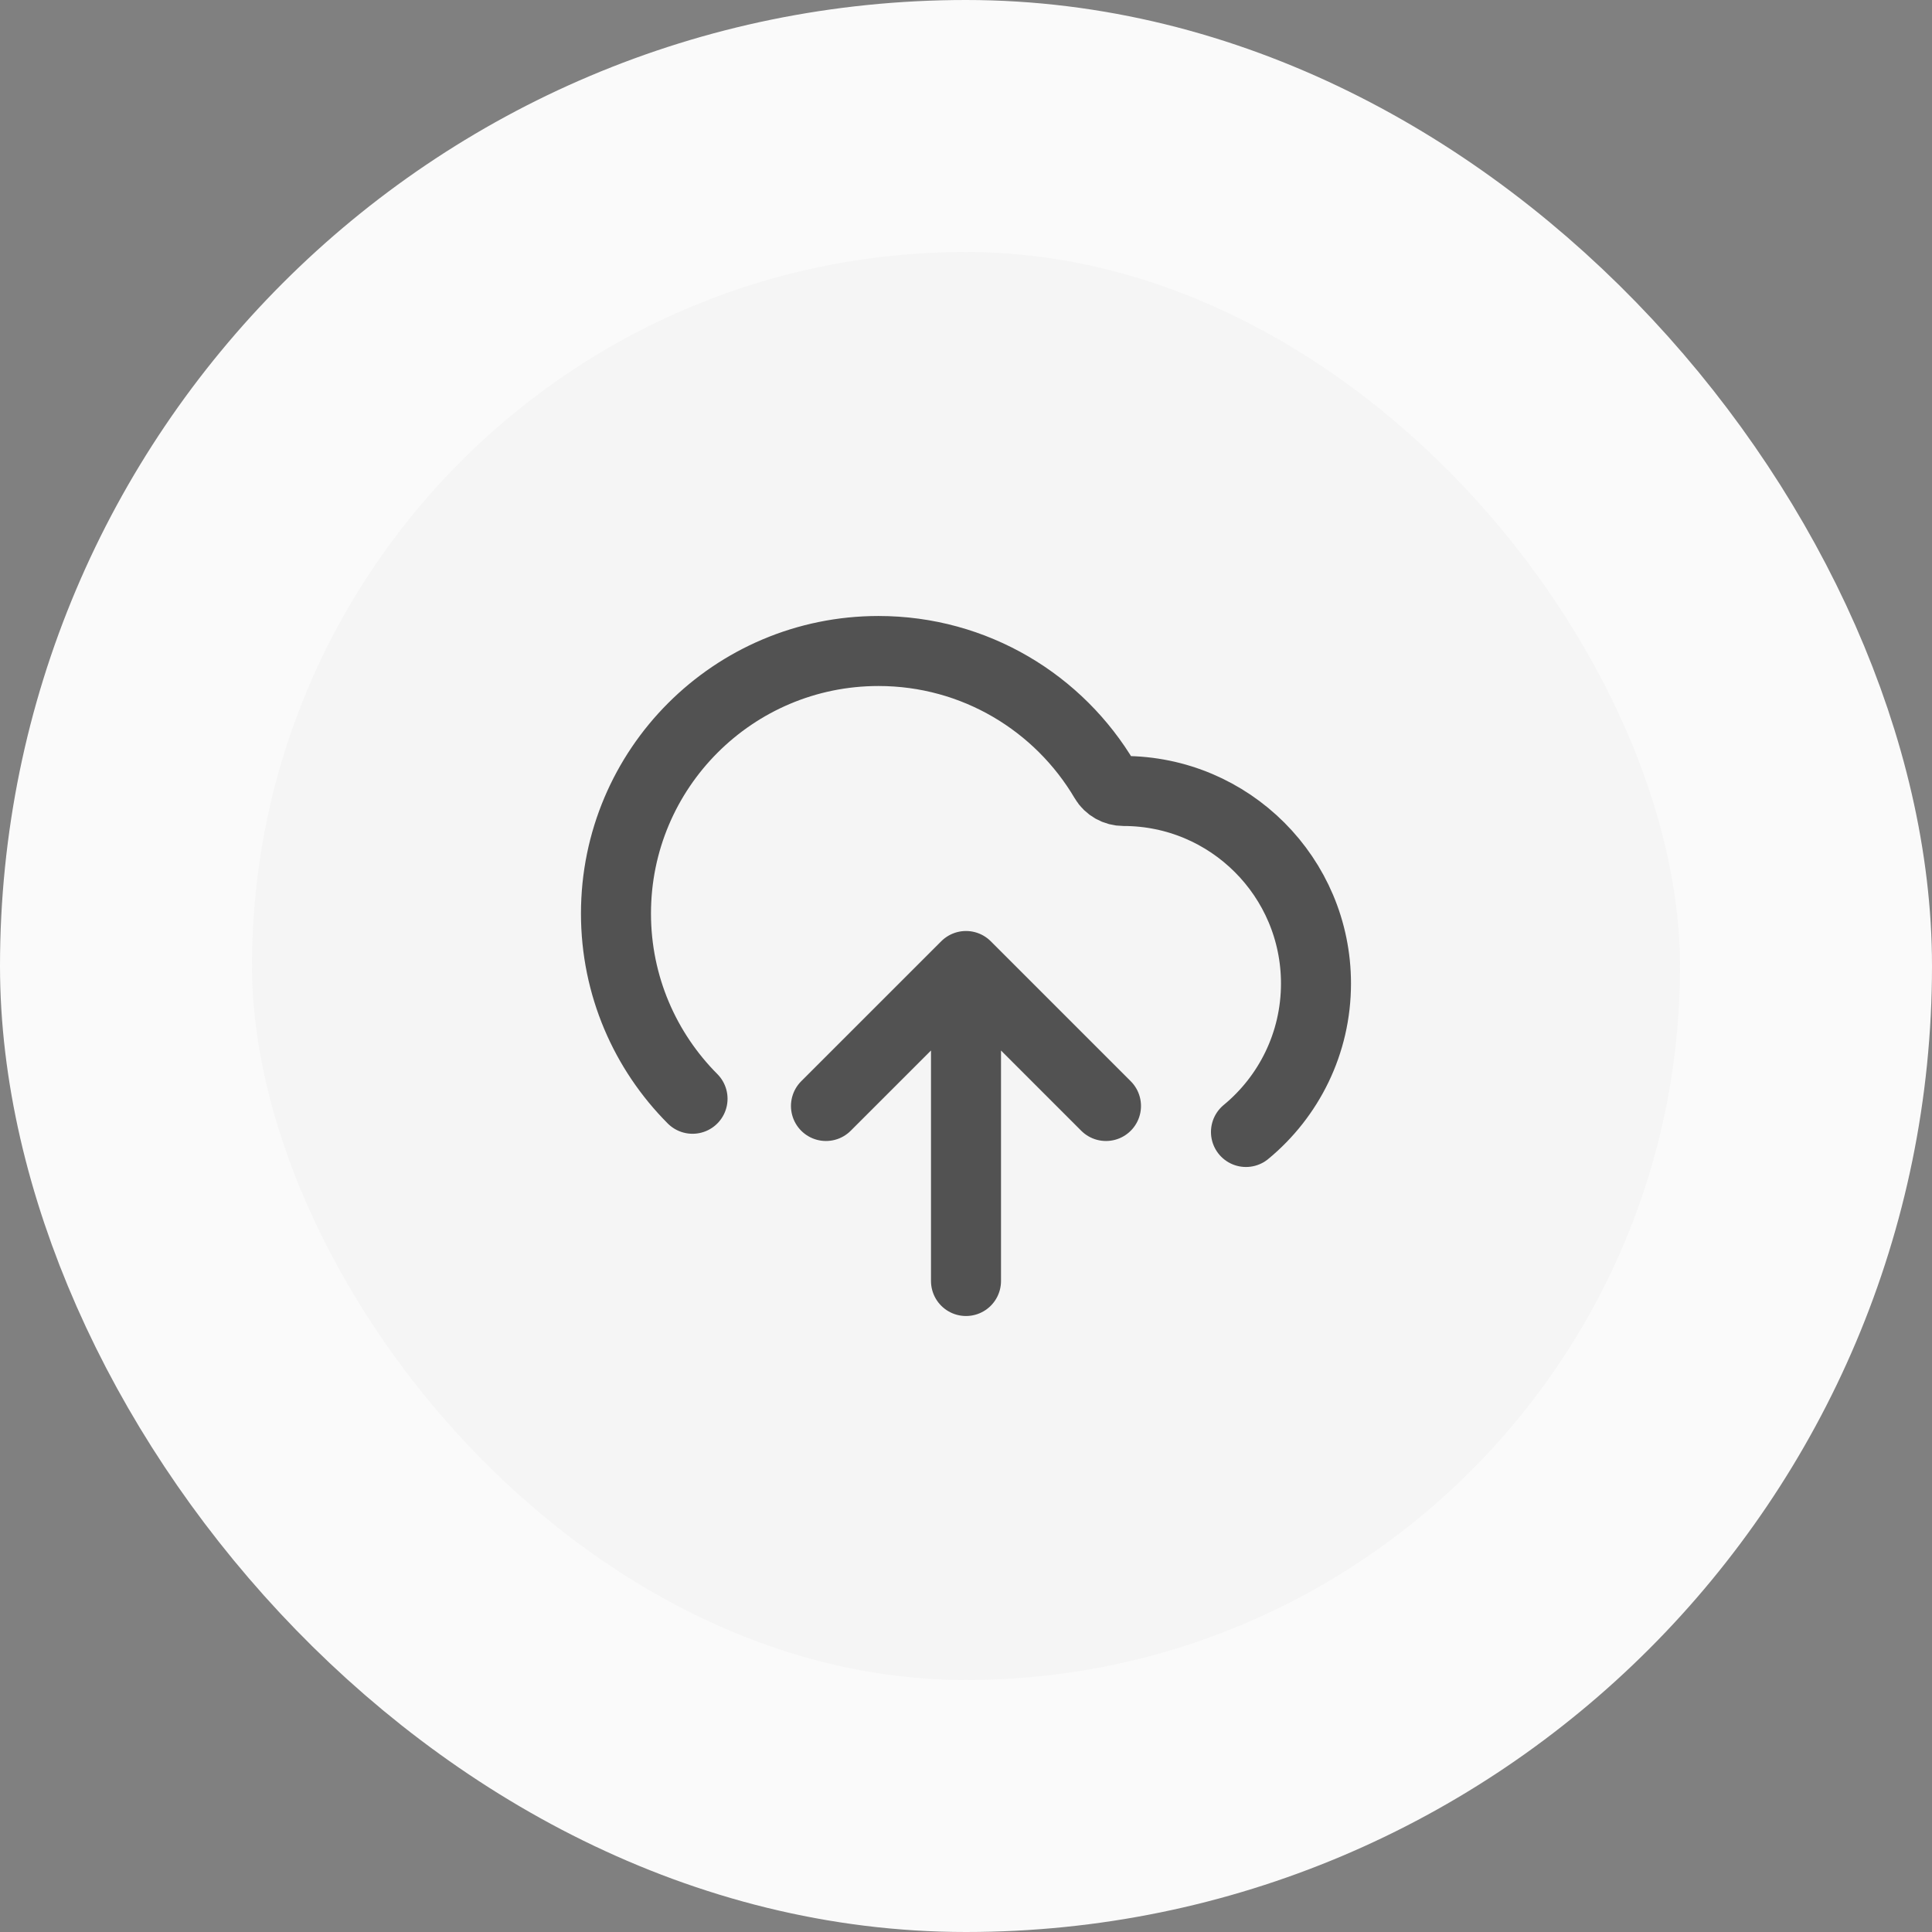 <svg width="46" height="46" viewBox="0 0 46 46" fill="none" xmlns="http://www.w3.org/2000/svg">
<rect x="0" y="0" width="46" height="46" fill="#808080" stroke="none"/>
<rect x="3" y="3" width="40" height="40" rx="20" fill="#F5F5F5"/>
<rect x="3" y="3" width="40" height="40" rx="20" stroke="#FAFAFA" stroke-width="6"/>
<path d="M19.666 26.333L23 23M23 23L26.333 26.333M23 23V30.5M29.666 26.952C30.684 26.112 31.333 24.84 31.333 23.417C31.333 20.885 29.281 18.833 26.75 18.833C26.568 18.833 26.397 18.738 26.305 18.581C25.218 16.737 23.212 15.5 20.916 15.5C17.465 15.5 14.666 18.298 14.666 21.75C14.666 23.472 15.363 25.031 16.489 26.161" stroke="#525252" stroke-width="1.667" stroke-linecap="round" stroke-linejoin="round"/>
</svg>
